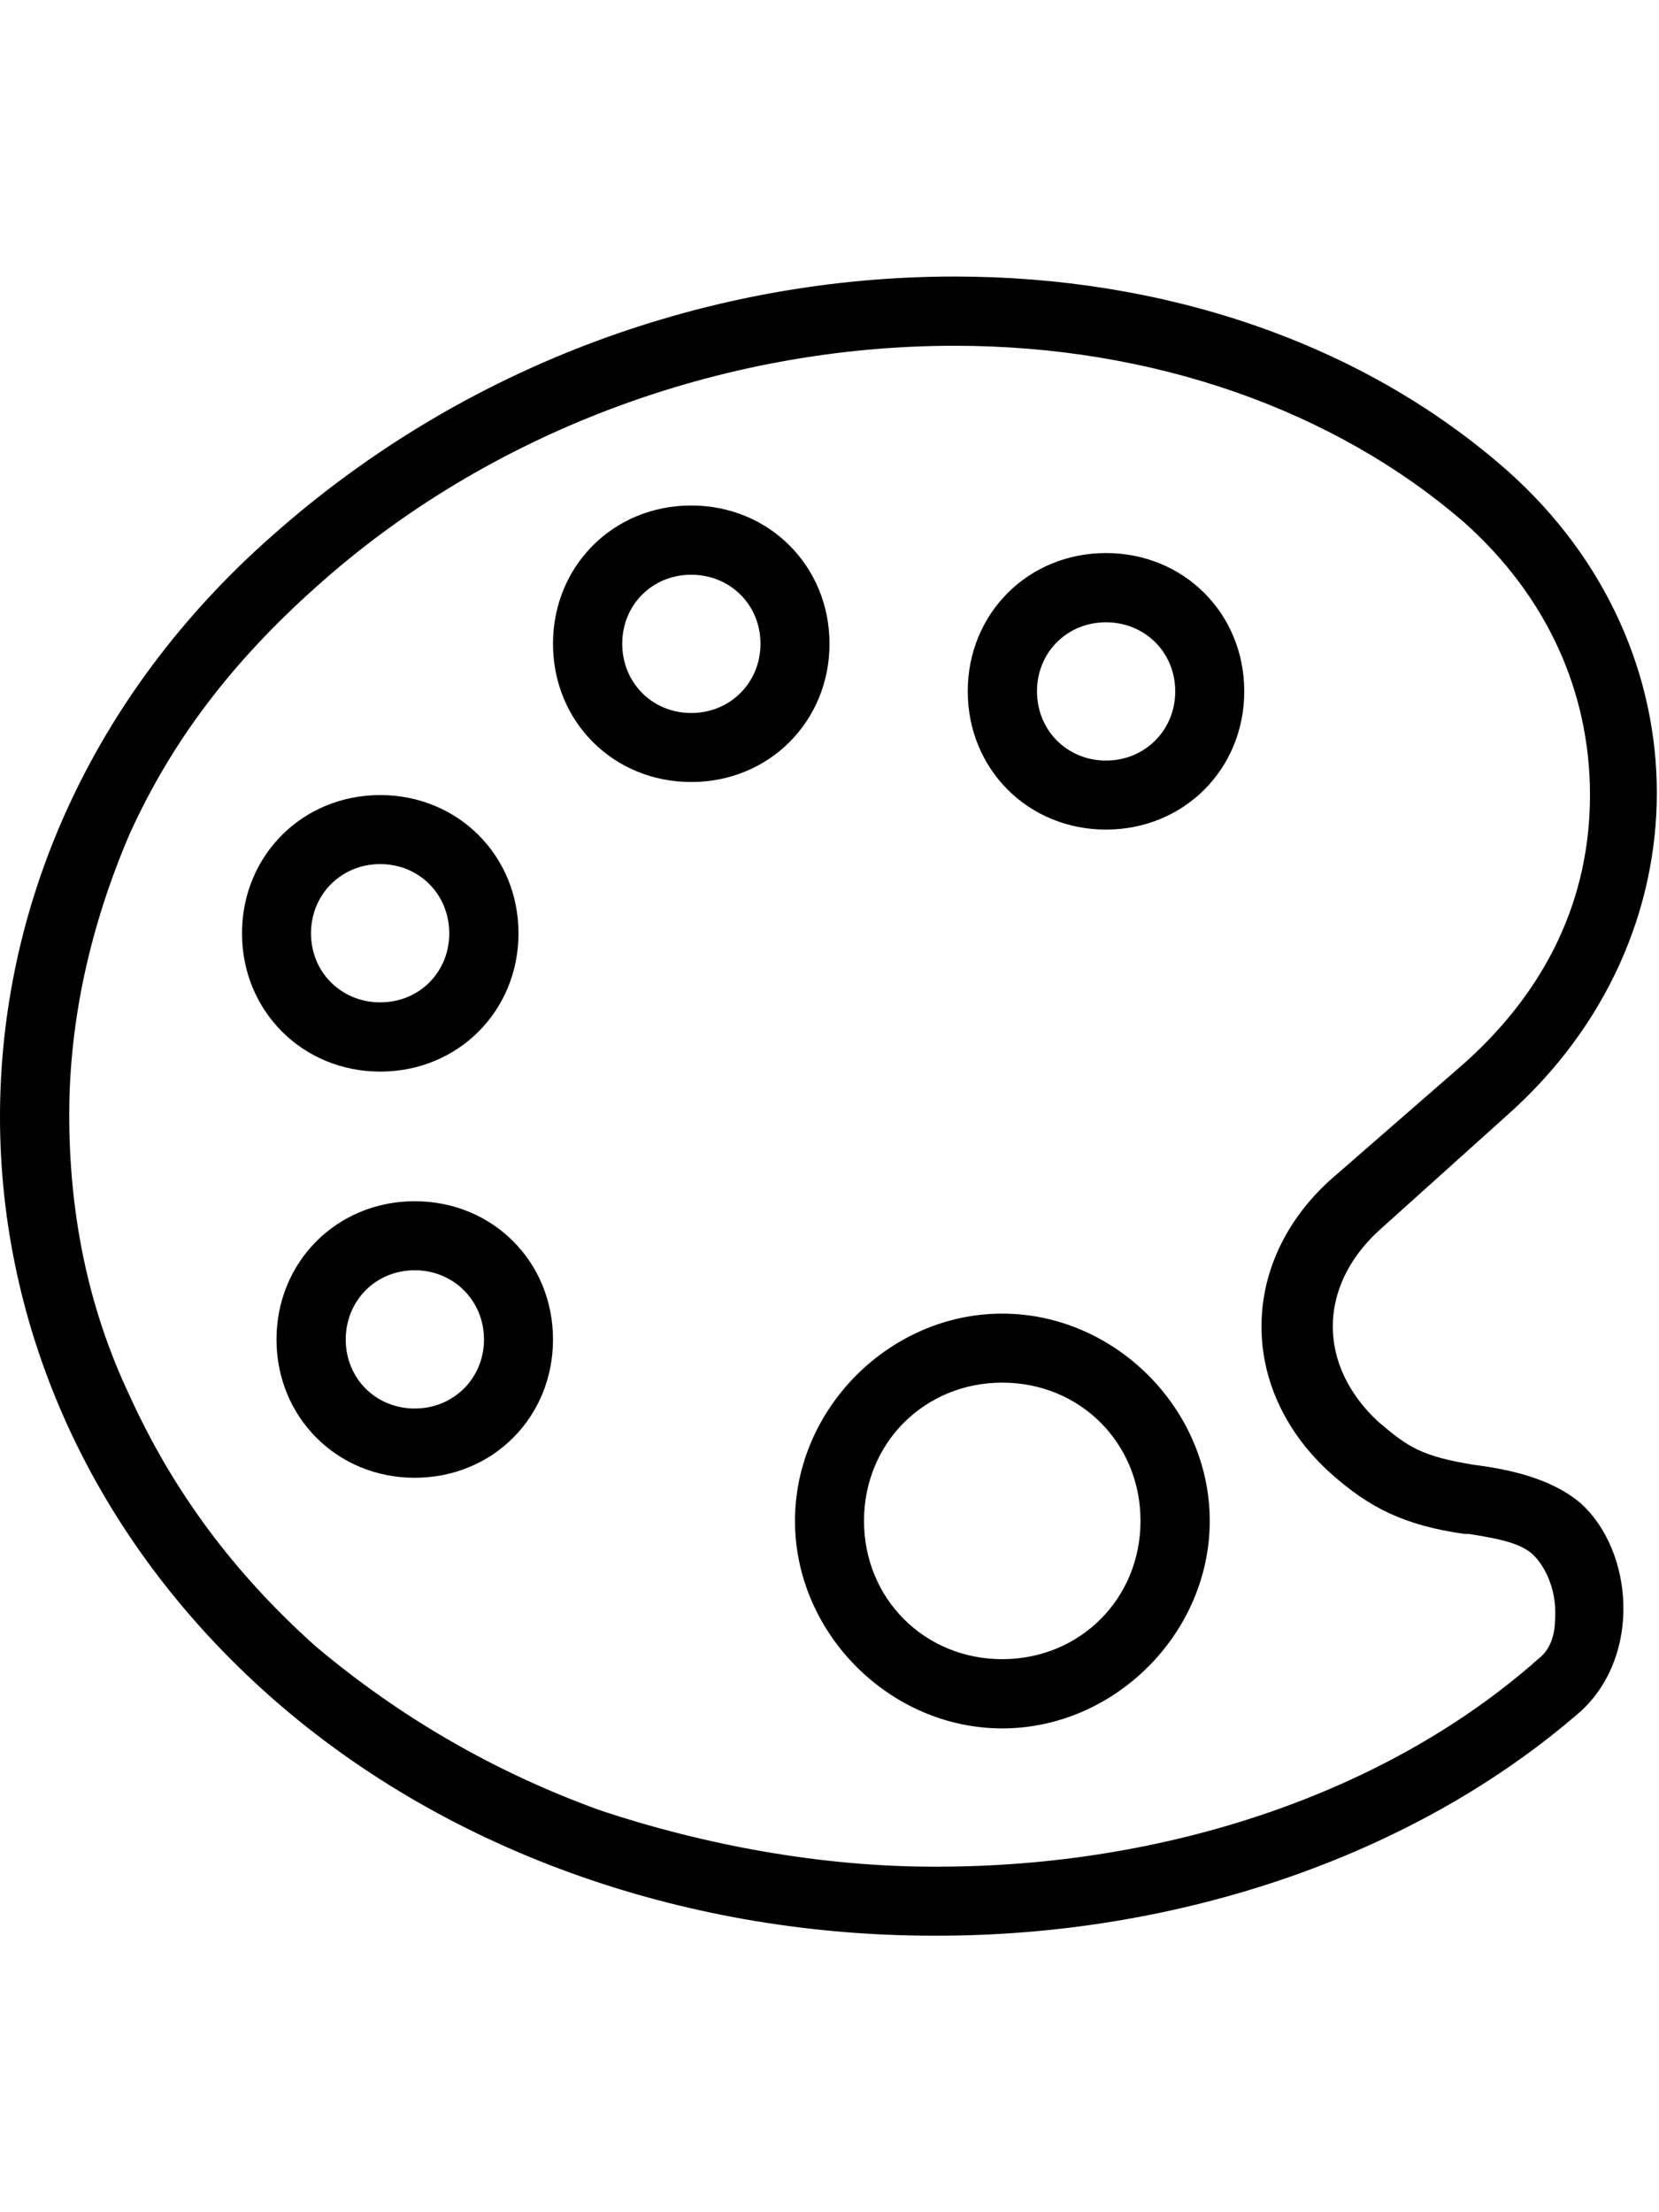 <svg height="1000" width="750" xmlns="http://www.w3.org/2000/svg"><path d="M431.6 156.3c-105.4 0 -210.9 39 -289 109.3C105.5 298.8 78.1 334 58.6 377 41 418 31.3 460.9 31.3 503.9s7.8 85.9 27.3 127c19.5 42.9 46.9 80 84 113.2 37.1 31.3 80.1 56.7 128.9 74.3 46.9 15.6 99.6 25.4 150.4 25.4h1.9c103.5 0 203.2 -33.3 271.5 -93.8 7.8 -5.9 7.8 -15.6 7.8 -21.5 0 -9.7 -3.9 -19.5 -9.7 -25.4s-17.6 -7.8 -29.3 -9.7h-2c-27.3 -3.9 -43 -11.8 -60.5 -27.4C582 648.4 570.3 625 570.3 599.6s11.7 -48.8 31.3 -66.4l60.5 -52.7c37.1 -33.2 56.7 -74.2 56.7 -121.1S699.2 269.5 662.1 236.3c-58.6 -50.8 -140.6 -80 -230.5 -80zm0 -31.3c93.8 0 183.6 29.3 250 87.9 89.9 80.1 89.9 210.9 0 291L623 556.6c-27.3 25.4 -27.3 60.6 0 86 13.7 11.7 19.6 15.6 43 19.5 15.6 2 35.2 5.9 48.8 17.6 23.5 21.5 27.4 68.3 0 93.7C638.7 839.8 531.3 875 423.8 875h-1.9C314.5 875 205.1 839.8 123 767.6 -41 623 -41 386.7 123 242.2 210.9 164.1 322.3 125 431.6 125zM500 281.3c-17.6 0 -31.2 13.6 -31.2 31.2s13.6 31.3 31.2 31.3 31.3 -13.7 31.3 -31.3S517.6 281.3 500 281.3zm0 -31.3c35.2 0 62.5 27.3 62.5 62.5S535.2 375 500 375s-62.5 -27.3 -62.5 -62.5S464.8 250 500 250zm-187.5 9.8c-17.6 0 -31.2 13.6 -31.2 31.2s13.6 31.3 31.2 31.3 31.3 -13.7 31.3 -31.3 -13.7 -31.2 -31.3 -31.2zm0 -31.3c35.2 0 62.5 27.4 62.5 62.5s-27.3 62.5 -62.5 62.5S250 326.2 250 291s27.3 -62.5 62.5 -62.5zM171.9 390.6c-17.6 0 -31.3 13.7 -31.3 31.3s13.7 31.2 31.3 31.2 31.2 -13.6 31.2 -31.2 -13.6 -31.3 -31.2 -31.3zm0 -31.2c35.1 0 62.5 27.3 62.5 62.5s-27.4 62.5 -62.5 62.5S109.4 457 109.4 421.9s27.3 -62.5 62.5 -62.5zm15.6 214.8c-17.6 0 -31.2 13.7 -31.2 31.3s13.6 31.2 31.2 31.2 31.3 -13.7 31.3 -31.2 -13.7 -31.3 -31.3 -31.3zm0 -31.2c35.2 0 62.5 27.3 62.5 62.5S222.7 668 187.5 668 125 640.6 125 605.5 152.3 543 187.5 543zm265.6 238.3c-50.8 0 -93.7 -43 -93.7 -93.8s42.9 -93.7 93.7 -93.7 93.8 42.9 93.8 93.7 -43 93.8 -93.8 93.8zm0 -156.3c-35.1 0 -62.5 27.3 -62.5 62.5S418 750 453.1 750s62.5 -27.3 62.5 -62.5S488.3 625 453.1 625z"/></svg>